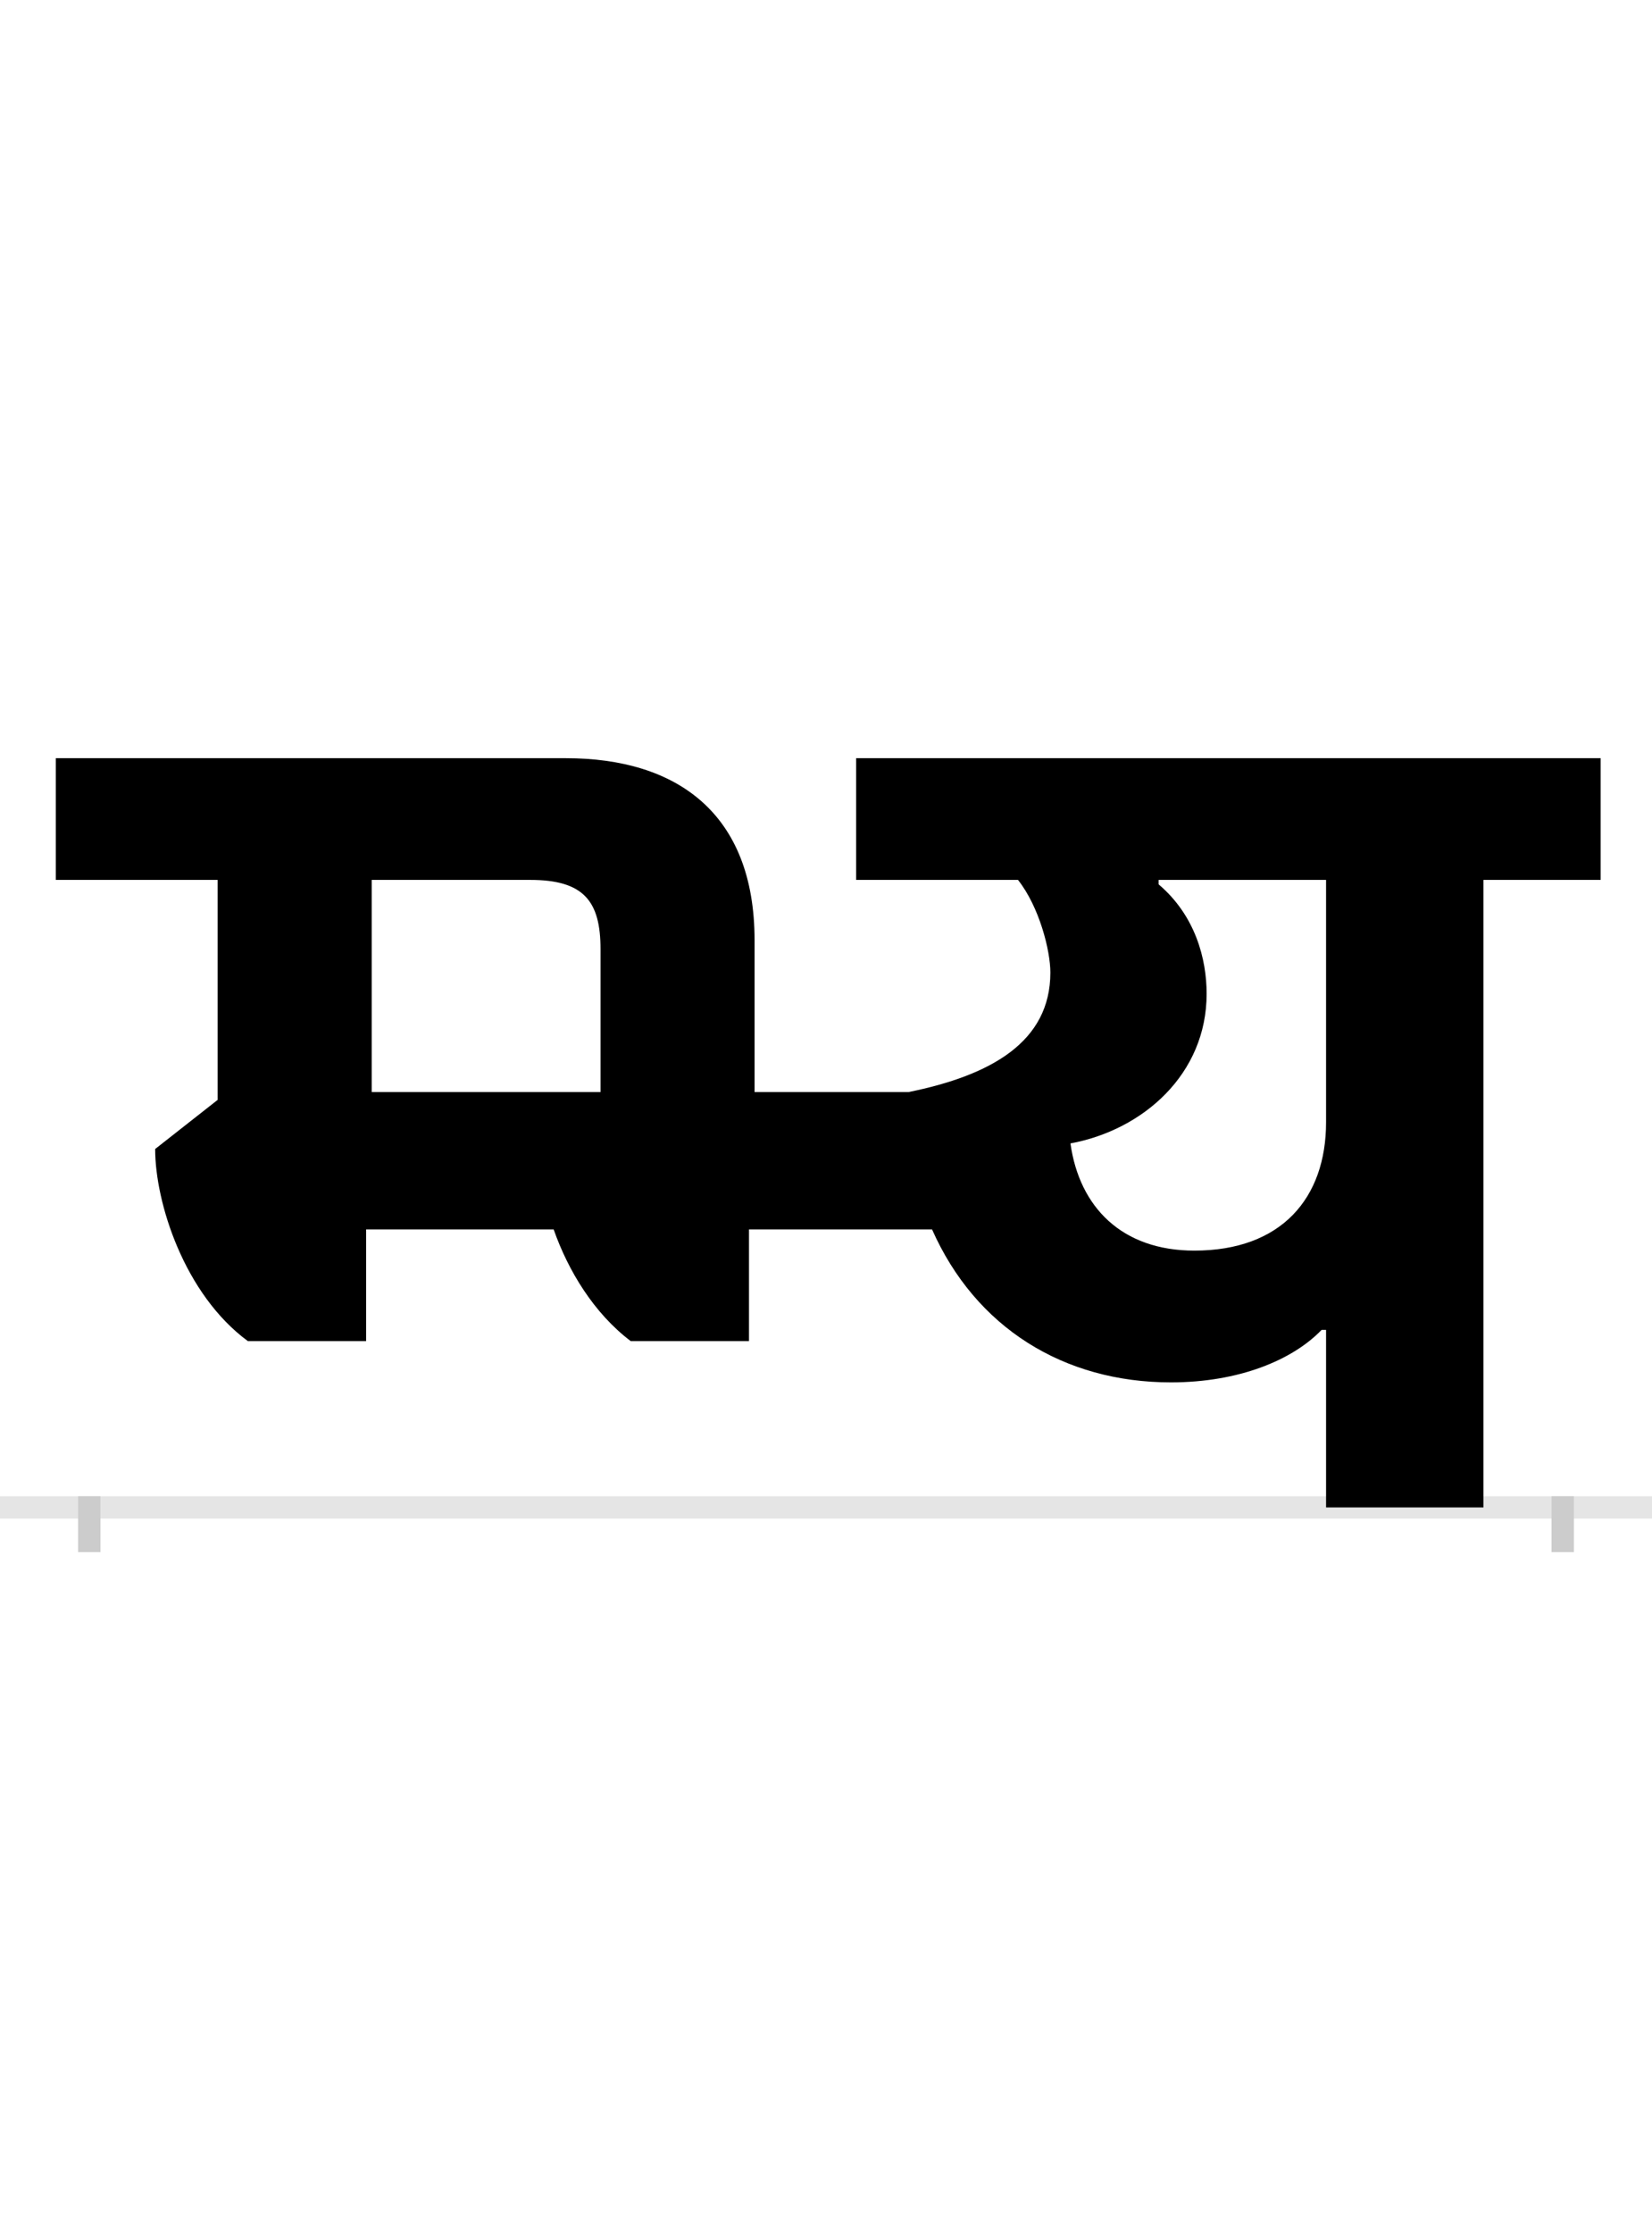 <?xml version="1.0" encoding="UTF-8"?>
<svg height="200.0" version="1.1" width="148.0" xmlns="http://www.w3.org/2000/svg" xmlns:xlink="http://www.w3.org/1999/xlink">
 <rect width="100%" height="100%" fill="#808080" stroke="none"/>
 <path d="M0,0 l148,0 l0,200 l-148,0 Z M0,0" fill="rgb(255,255,255)" transform="matrix(1,0,0,-1,0.0,200.0)"/>
 <path d="M0,0 l148,0" fill="none" stroke="rgb(229,229,229)" stroke-width="2" transform="matrix(1,0,0,-1,0.0,135.0)"/>
 <path d="M0,1 l0,-5" fill="none" stroke="rgb(204,204,204)" stroke-width="2" transform="matrix(1,0,0,-1,8.0,135.0)"/>
 <path d="M0,1 l0,-5" fill="none" stroke="rgb(204,204,204)" stroke-width="2" transform="matrix(1,0,0,-1,140.0,135.0)"/>
 <path d="M1108,159 l0,-159 l141,0 l0,562 l105,0 l0,109 l-667,0 l0,-109 l145,0 c19,-24,29,-63,29,-83 c0,-62,-53,-92,-127,-107 l-138,0 l0,136 c0,114,-70,163,-169,163 l-457,0 l0,-109 l145,0 l0,-197 l-56,-44 c0,-48,26,-130,83,-172 l106,0 l0,100 l168,0 c13,-37,36,-75,69,-100 l106,0 l0,100 l164,0 c39,-88,118,-137,214,-137 c61,0,109,20,135,47 Z M879,326 c65,12,122,62,122,134 c0,31,-10,70,-43,98 l0,4 l150,0 l0,-217 c0,-68,-40,-115,-118,-115 c-65,0,-103,39,-111,96 Z M458,372 l-205,0 l0,190 l142,0 c48,0,63,-19,63,-62 Z M458,372" fill="rgb(0,0,0)" transform="matrix(0.1,0.0,0.0,-0.1,8.0,135.0)"/>
</svg>